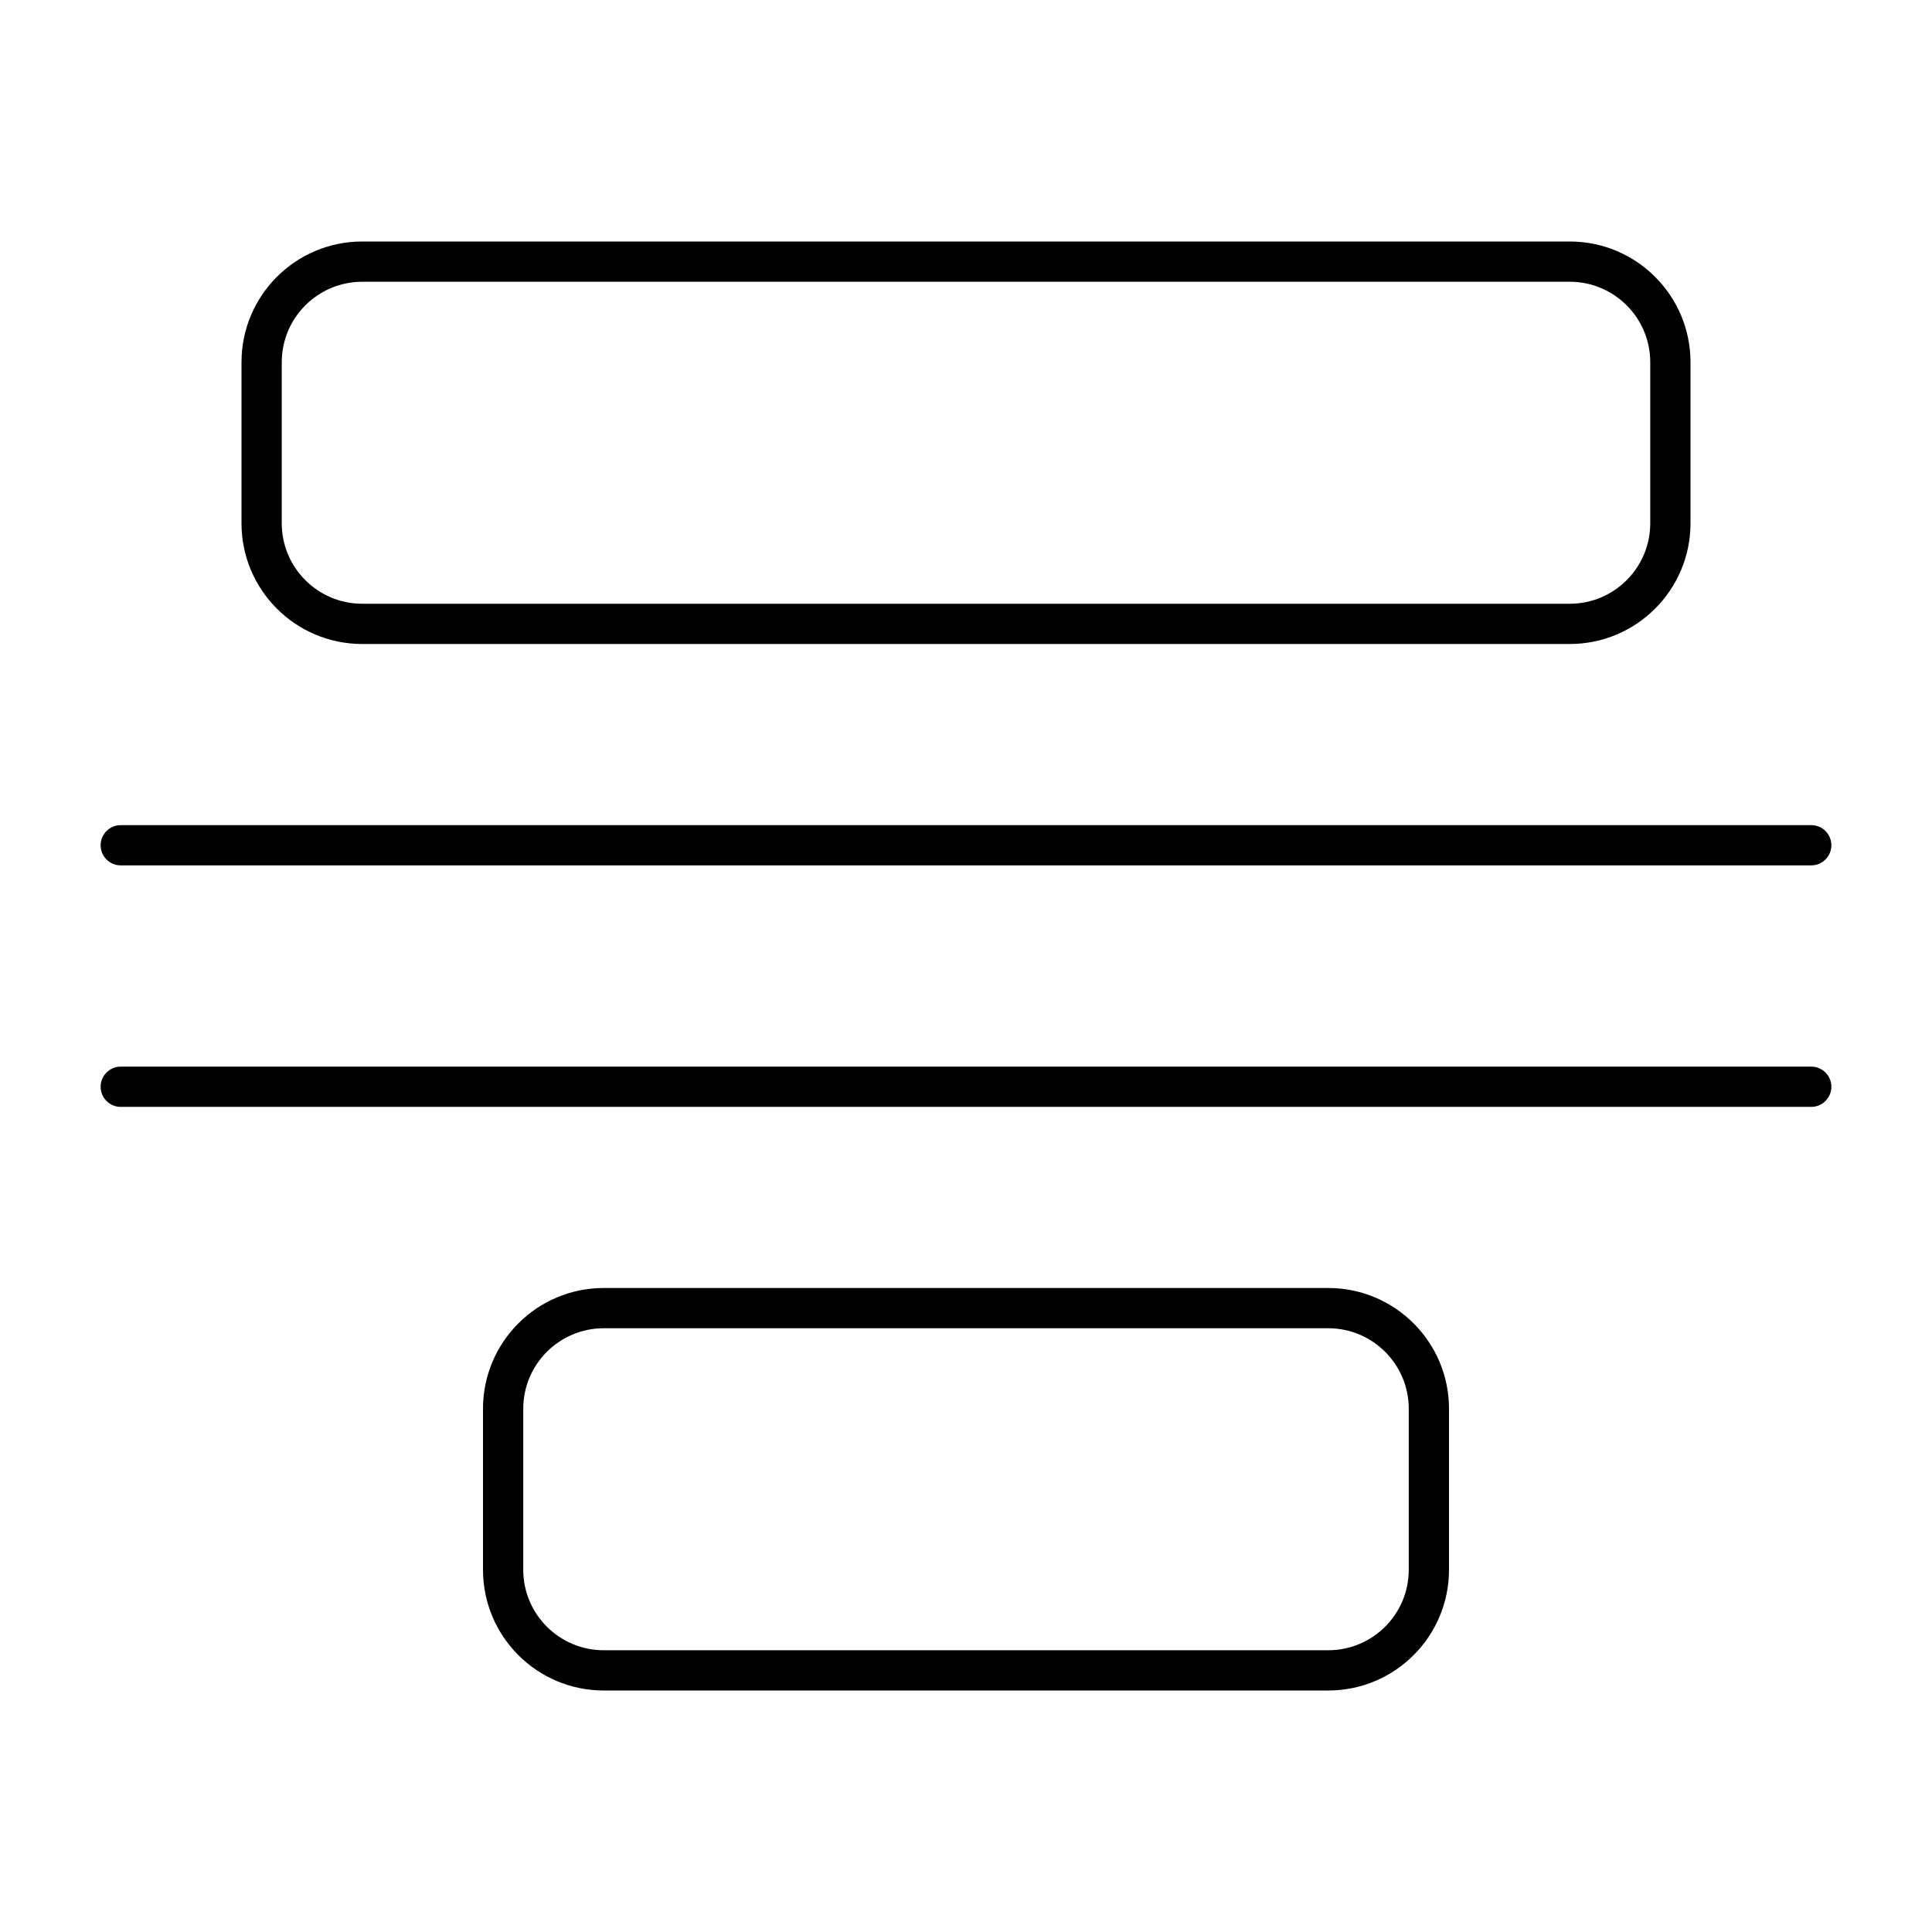 <svg width="24" height="24" viewBox="0 0 24 24" fill="none" xmlns="http://www.w3.org/2000/svg">
<path d="M1.25 10.5C1.25 10.638 1.362 10.75 1.5 10.75L22.5 10.75C22.638 10.75 22.75 10.638 22.75 10.5C22.75 10.362 22.638 10.25 22.5 10.25L1.5 10.25C1.362 10.25 1.25 10.362 1.25 10.5Z" fill="black"/>
<path d="M1.5 13.75C1.362 13.75 1.25 13.638 1.25 13.5C1.25 13.362 1.362 13.25 1.5 13.25L22.5 13.25C22.638 13.25 22.75 13.362 22.75 13.5C22.75 13.638 22.638 13.75 22.5 13.75L1.5 13.75Z" fill="black"/>
<path fill-rule="evenodd" clip-rule="evenodd" d="M18 17.5C18 16.672 17.328 16 16.5 16H7.5C6.671 16 6 16.672 6 17.5V19.5C6 20.328 6.671 21 7.5 21H16.5C17.328 21 18 20.328 18 19.5V17.5ZM16.5 16.5H7.5C6.948 16.5 6.5 16.948 6.5 17.5V19.5C6.5 20.052 6.948 20.5 7.5 20.5H16.5C17.052 20.5 17.5 20.052 17.5 19.5V17.5C17.5 16.948 17.052 16.5 16.5 16.5Z" fill="black"/>
<path fill-rule="evenodd" clip-rule="evenodd" d="M21 4.5C21 3.672 20.328 3 19.5 3H4.5C3.671 3 3 3.672 3 4.5V6.5C3 7.328 3.671 8 4.5 8H19.5C20.328 8 21 7.328 21 6.5V4.5ZM19.5 3.5H4.5C3.948 3.5 3.5 3.948 3.5 4.5V6.5C3.5 7.052 3.948 7.5 4.5 7.5H19.5C20.052 7.5 20.5 7.052 20.5 6.5V4.5C20.5 3.948 20.052 3.5 19.5 3.5Z" fill="black"/>
</svg>
